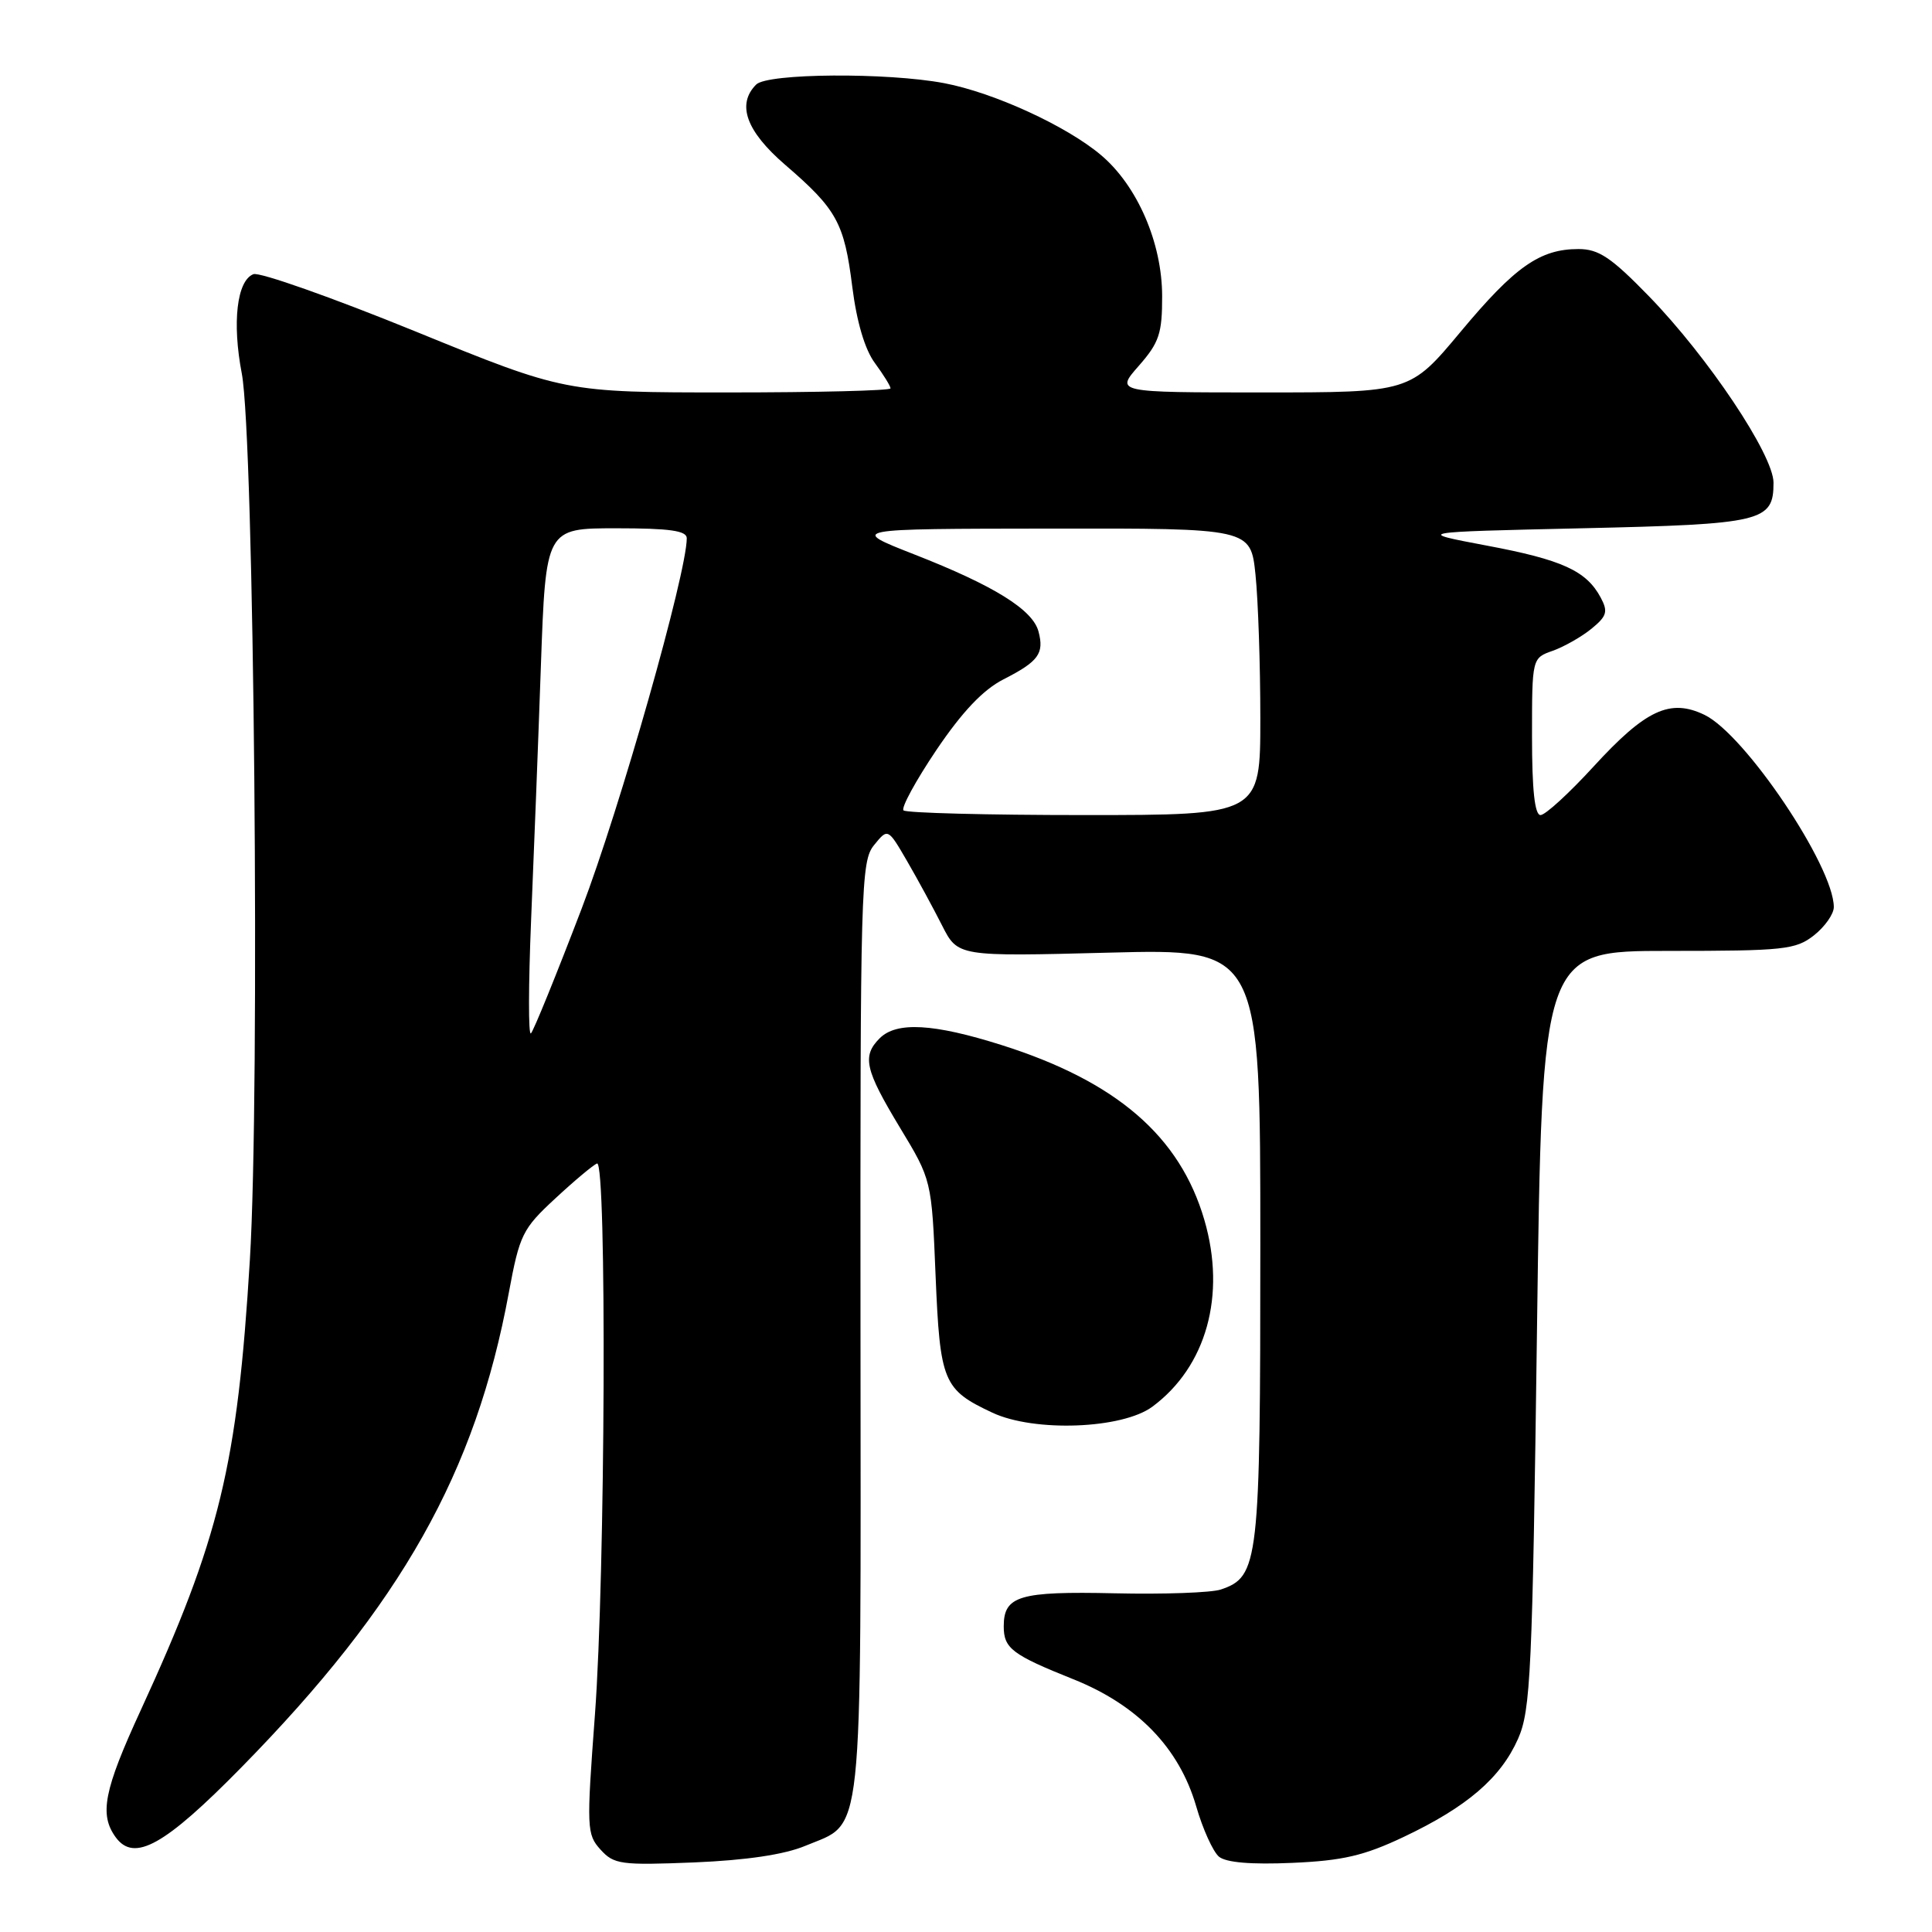 <?xml version="1.0" encoding="UTF-8" standalone="no"?>
<!DOCTYPE svg PUBLIC "-//W3C//DTD SVG 1.1//EN" "http://www.w3.org/Graphics/SVG/1.1/DTD/svg11.dtd" >
<svg xmlns="http://www.w3.org/2000/svg" xmlns:xlink="http://www.w3.org/1999/xlink" version="1.1" viewBox="0 0 256 256">
 <g >
 <path fill="currentColor"
d=" M 106.69 244.59 C 114.51 241.31 114.06 245.45 114.02 176.12 C 113.98 117.55 114.07 114.13 115.81 111.99 C 117.65 109.72 117.65 109.72 120.20 114.11 C 121.60 116.52 123.68 120.36 124.83 122.63 C 126.92 126.75 126.92 126.75 146.96 126.23 C 167.00 125.71 167.00 125.71 167.00 164.91 C 167.00 207.13 166.80 208.92 161.76 210.62 C 160.52 211.04 154.19 211.27 147.69 211.12 C 135.06 210.84 133.00 211.45 133.00 215.50 C 133.00 218.42 134.11 219.26 142.20 222.50 C 150.74 225.91 156.25 231.60 158.50 239.34 C 159.37 242.36 160.74 245.37 161.52 246.02 C 162.46 246.80 165.81 247.08 171.23 246.84 C 177.91 246.55 180.75 245.89 186.00 243.40 C 194.38 239.43 198.85 235.59 201.15 230.40 C 202.82 226.61 203.05 221.75 203.66 176.12 C 204.33 126.00 204.33 126.00 221.03 126.00 C 236.41 126.00 237.94 125.84 240.37 123.93 C 241.81 122.79 243.00 121.10 242.99 120.18 C 242.96 114.76 231.23 97.33 225.87 94.73 C 221.30 92.52 218.06 94.03 211.13 101.60 C 207.90 105.12 204.76 108.00 204.13 108.00 C 203.36 108.00 203.00 104.68 203.00 97.60 C 203.00 87.20 203.00 87.20 205.75 86.23 C 207.26 85.69 209.57 84.38 210.88 83.31 C 212.92 81.64 213.10 81.05 212.10 79.18 C 210.20 75.63 207.00 74.17 196.98 72.29 C 187.50 70.50 187.50 70.50 209.60 70.00 C 233.59 69.46 235.00 69.12 235.00 63.96 C 235.00 60.29 226.34 47.33 218.49 39.25 C 213.49 34.11 211.84 33.00 209.16 33.00 C 204.05 33.00 200.74 35.32 193.53 43.97 C 186.83 52.00 186.83 52.00 167.31 52.00 C 147.79 52.00 147.79 52.00 150.90 48.47 C 153.60 45.39 154.00 44.19 153.99 39.22 C 153.98 32.17 150.70 24.61 145.89 20.55 C 141.32 16.69 131.69 12.27 125.11 11.02 C 117.56 9.59 101.70 9.70 100.20 11.20 C 97.58 13.82 98.87 17.38 104.03 21.83 C 110.88 27.73 111.87 29.52 112.93 37.99 C 113.52 42.67 114.60 46.32 115.93 48.11 C 117.07 49.66 118.00 51.16 118.00 51.46 C 118.00 51.76 108.30 52.00 96.44 52.00 C 74.87 52.00 74.87 52.00 54.96 43.88 C 44.01 39.42 34.38 36.02 33.58 36.33 C 31.39 37.17 30.74 42.74 32.04 49.50 C 33.67 58.01 34.47 144.64 33.11 166.92 C 31.46 194.16 29.11 203.86 18.65 226.61 C 13.76 237.23 13.13 240.43 15.34 243.46 C 17.79 246.79 21.82 244.54 32.00 234.17 C 53.19 212.58 63.02 195.13 67.42 171.30 C 68.85 163.60 69.22 162.83 73.58 158.80 C 76.13 156.43 78.62 154.35 79.11 154.17 C 80.42 153.68 80.21 208.78 78.83 227.23 C 77.71 242.24 77.74 243.06 79.57 245.08 C 81.35 247.05 82.27 247.17 92.00 246.78 C 98.91 246.49 103.93 245.74 106.69 244.59 Z  M 152.70 186.39 C 159.85 181.09 162.49 171.63 159.59 161.67 C 156.36 150.56 147.94 143.29 132.70 138.47 C 123.69 135.62 118.80 135.35 116.57 137.57 C 114.20 139.94 114.61 141.73 119.22 149.37 C 123.45 156.36 123.45 156.36 123.97 169.03 C 124.56 183.13 124.97 184.13 131.50 187.19 C 137.05 189.79 148.71 189.35 152.70 186.39 Z  M 70.37 122.00 C 70.73 113.47 71.32 98.29 71.67 88.25 C 72.32 70.00 72.32 70.00 81.66 70.00 C 88.74 70.00 91.00 70.32 91.00 71.32 C 91.00 75.94 82.16 107.08 77.06 120.43 C 73.71 129.19 70.69 136.62 70.35 136.93 C 70.00 137.24 70.02 130.53 70.37 122.00 Z  M 119.72 107.38 C 119.38 107.04 121.34 103.45 124.07 99.39 C 127.50 94.31 130.26 91.40 132.96 90.02 C 137.61 87.65 138.38 86.60 137.61 83.69 C 136.86 80.79 131.70 77.59 121.14 73.46 C 112.50 70.07 112.50 70.07 139.11 70.04 C 165.72 70.00 165.72 70.00 166.36 76.15 C 166.71 79.53 167.00 88.08 167.00 95.15 C 167.00 108.00 167.00 108.00 143.67 108.00 C 130.83 108.00 120.06 107.72 119.72 107.38 Z "/>
</g>
</svg>